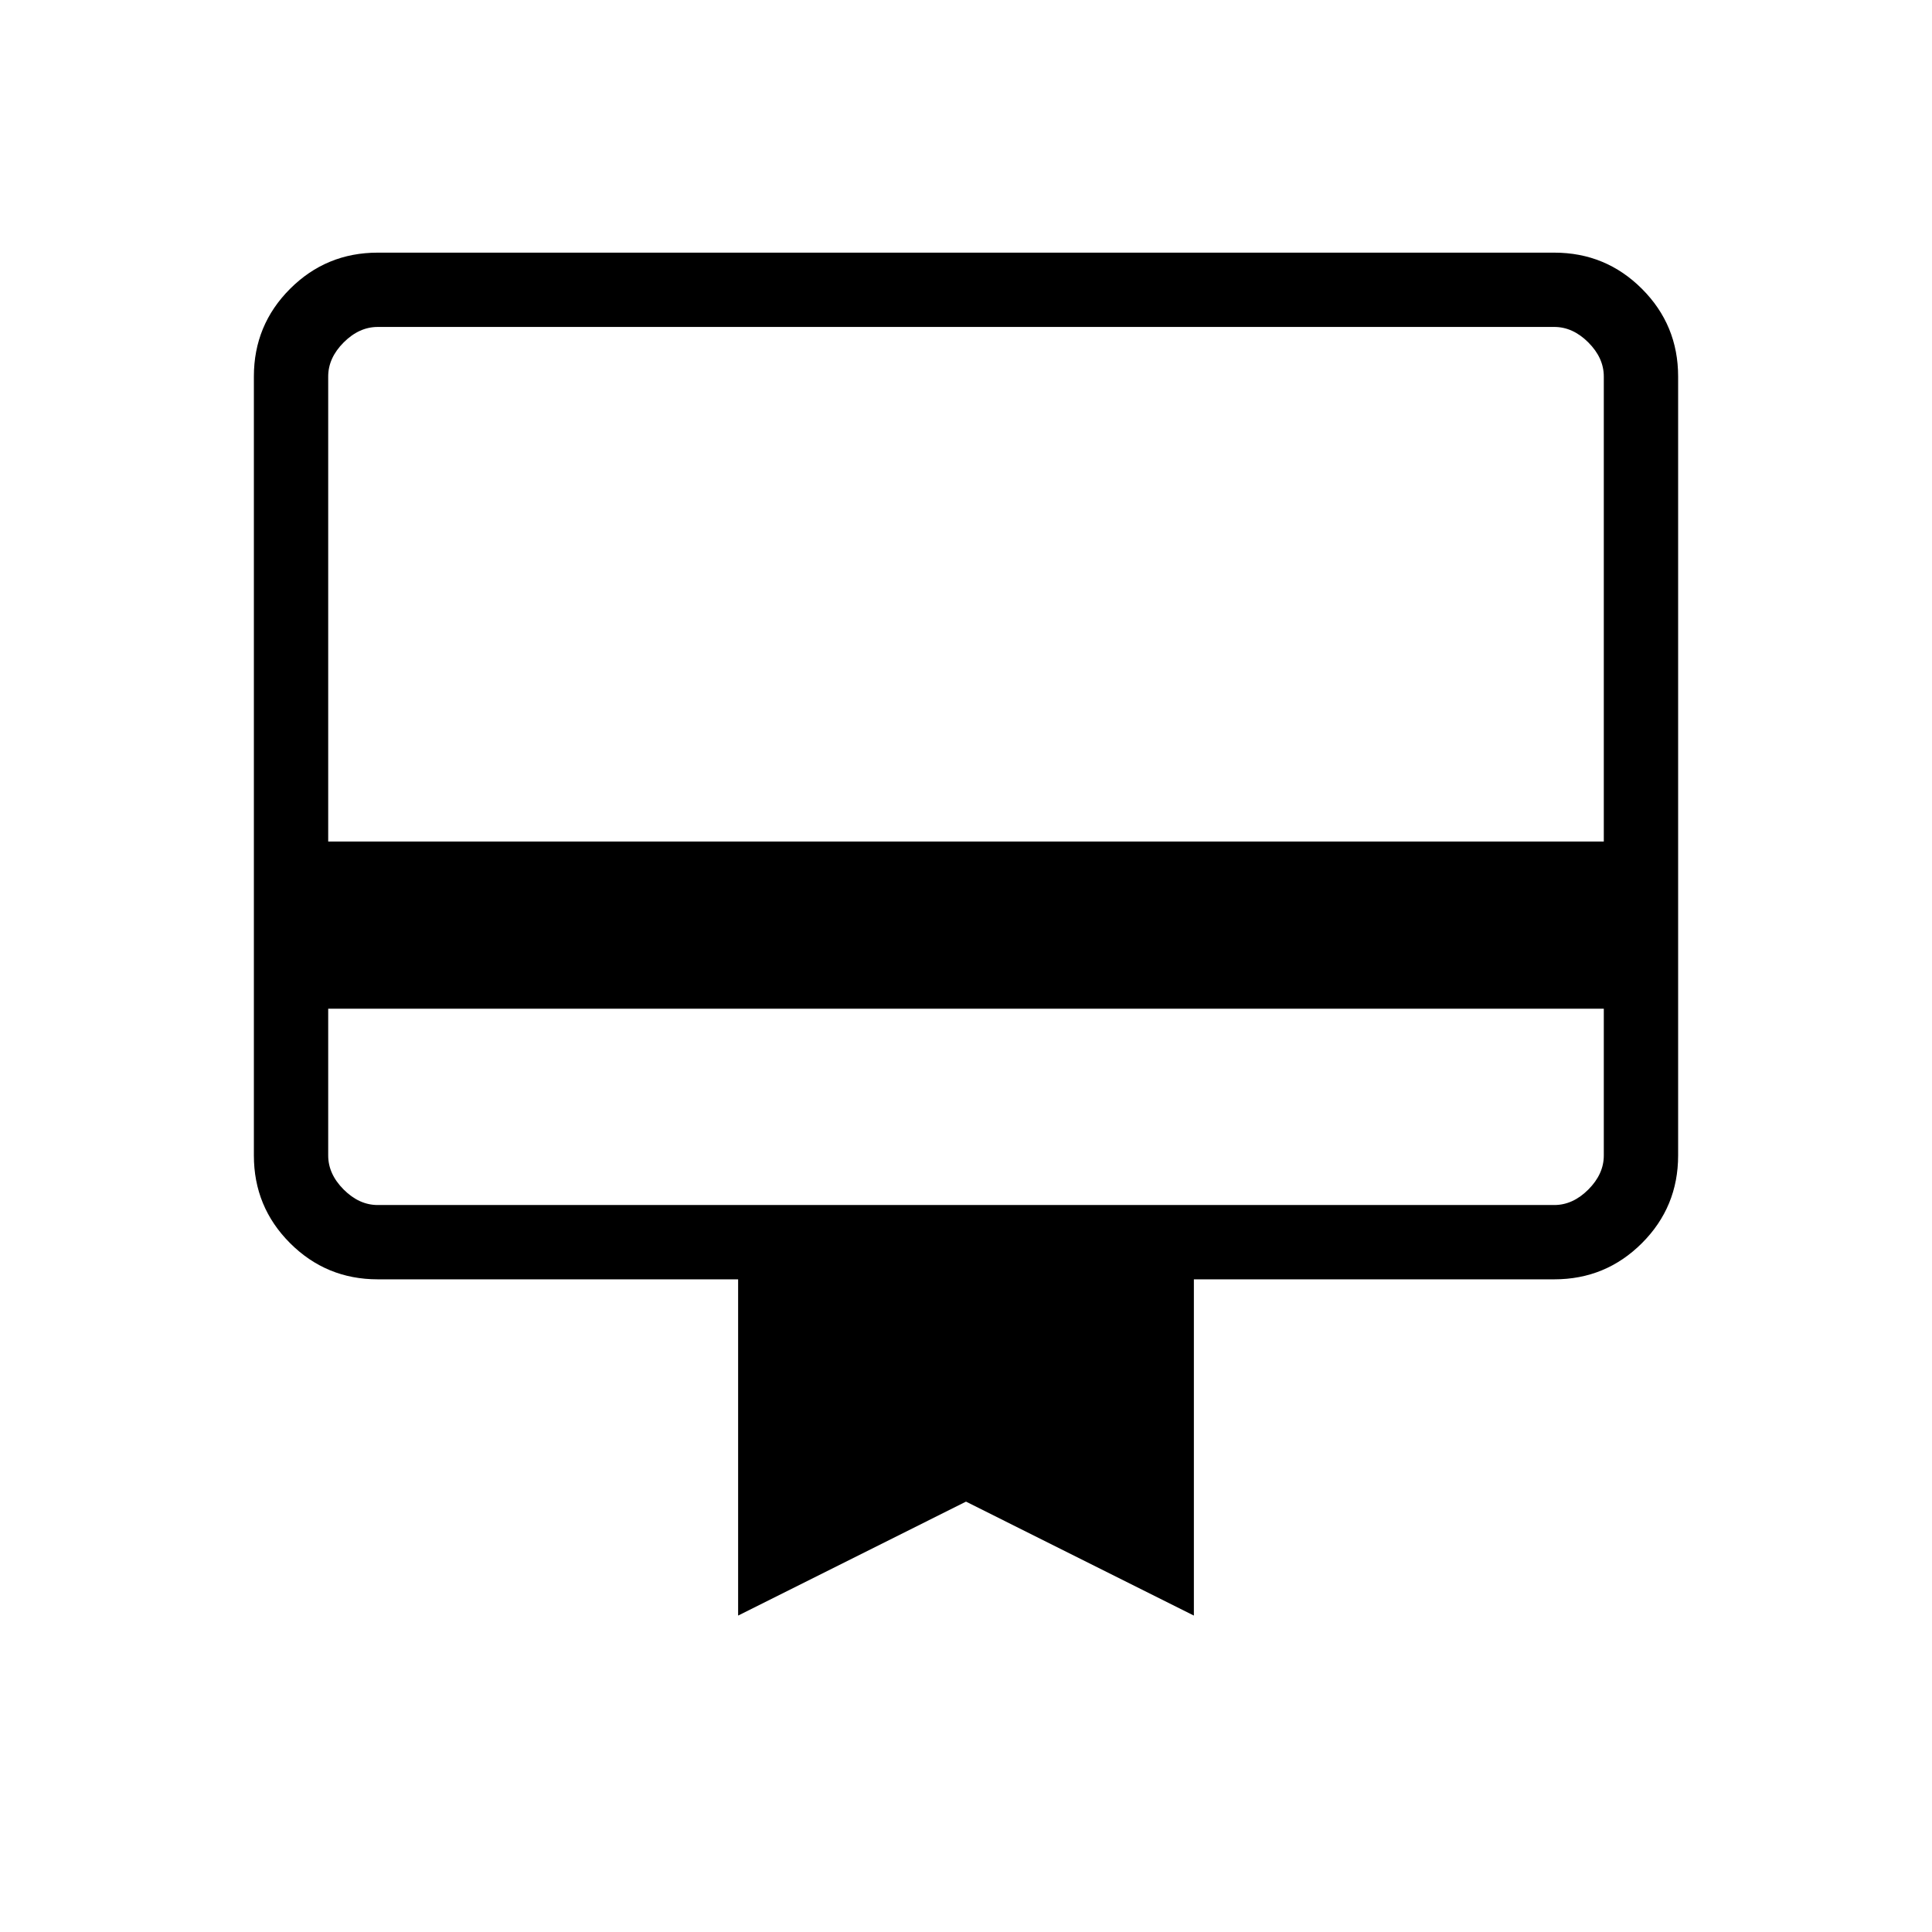 <svg xmlns="http://www.w3.org/2000/svg" height="24" viewBox="0 -960 960 960" width="24"><path d="M163.08-458.77v72.92q0 9.23 7.69 16.93 7.69 7.69 16.92 7.69h584.62q9.23 0 16.92-7.69 7.69-7.7 7.69-16.93v-72.92H163.08Zm24.61-375.69h584.62q25.57 0 43.56 17.98 17.98 17.98 17.98 43.56v387.07q0 25.58-17.98 43.56-17.99 17.98-43.56 17.98H593.23v167.08L480-213.85l-113.23 56.62v-167.08H187.69q-25.57 0-43.56-17.98-17.98-17.98-17.98-43.56v-387.07q0-25.58 17.98-43.56 17.99-17.98 43.56-17.98Zm-24.61 292.61h633.84v-231.07q0-9.23-7.69-16.93-7.69-7.69-16.92-7.69H187.69q-9.23 0-16.92 7.69-7.69 7.7-7.69 16.93v231.07Zm0 156v-411.69h24.61q-9.23 0-16.92 7.69-7.69 7.7-7.69 16.93v387.07q0 9.23 7.69 16.93 7.69 7.69 16.92 7.69h-24.61v-24.62Z"/></svg>